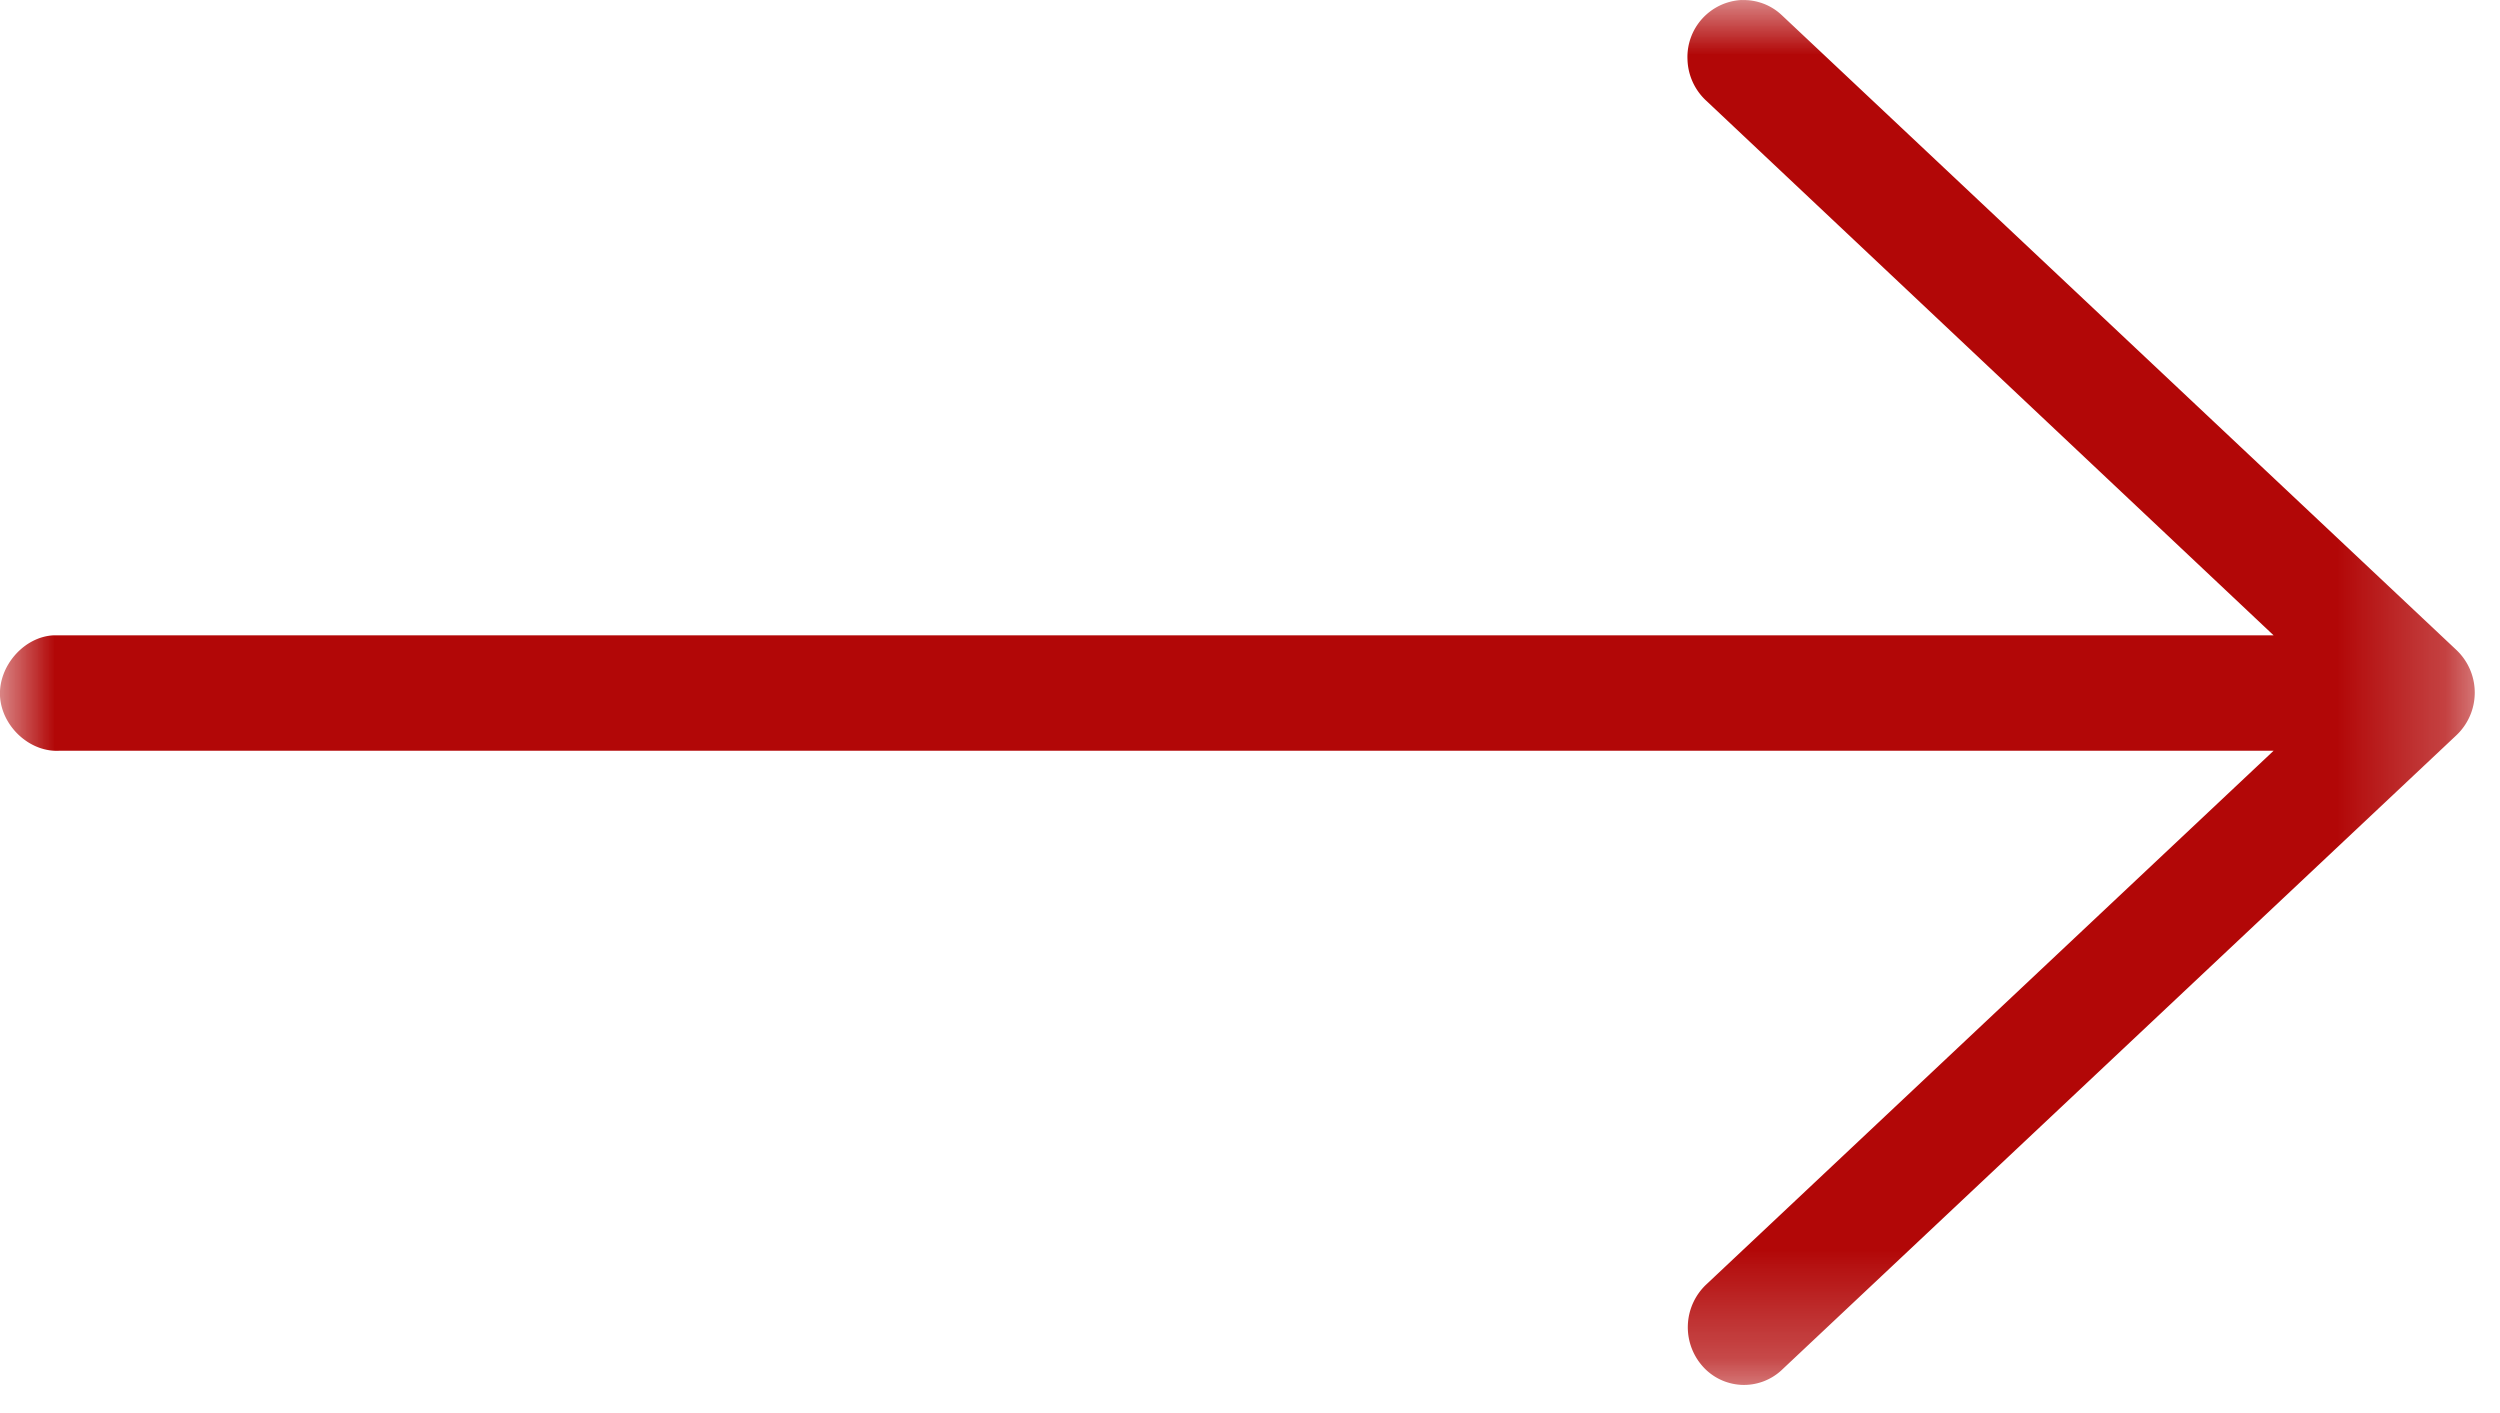 <svg width="23" height="13" viewBox="0 0 23 13" xmlns="http://www.w3.org/2000/svg" xmlns:xlink="http://www.w3.org/1999/xlink"><title>Page 1</title><defs><path id="a" d="M0 12.741V.001h22.767v12.74z"/></defs><g fill="none" fill-rule="evenodd"><mask id="b" fill="#fff"><use xlink:href="#a"/></mask><path d="M16.023 0a.525.525 0 0 0-.498.55.537.537 0 0 0 .175.379l5.217 4.916H.493c-.27.013-.505.278-.493.556.013.278.27.519.542.506h20.375L15.7 11.815a.541.541 0 0 0-.04.75.508.508 0 0 0 .731.04l.003-.003 6.203-5.836a.54.54 0 0 0 0-.788L16.394.141a.508.508 0 0 0-.371-.14" fill="#B20707" mask="url(#b)"/></g></svg>
